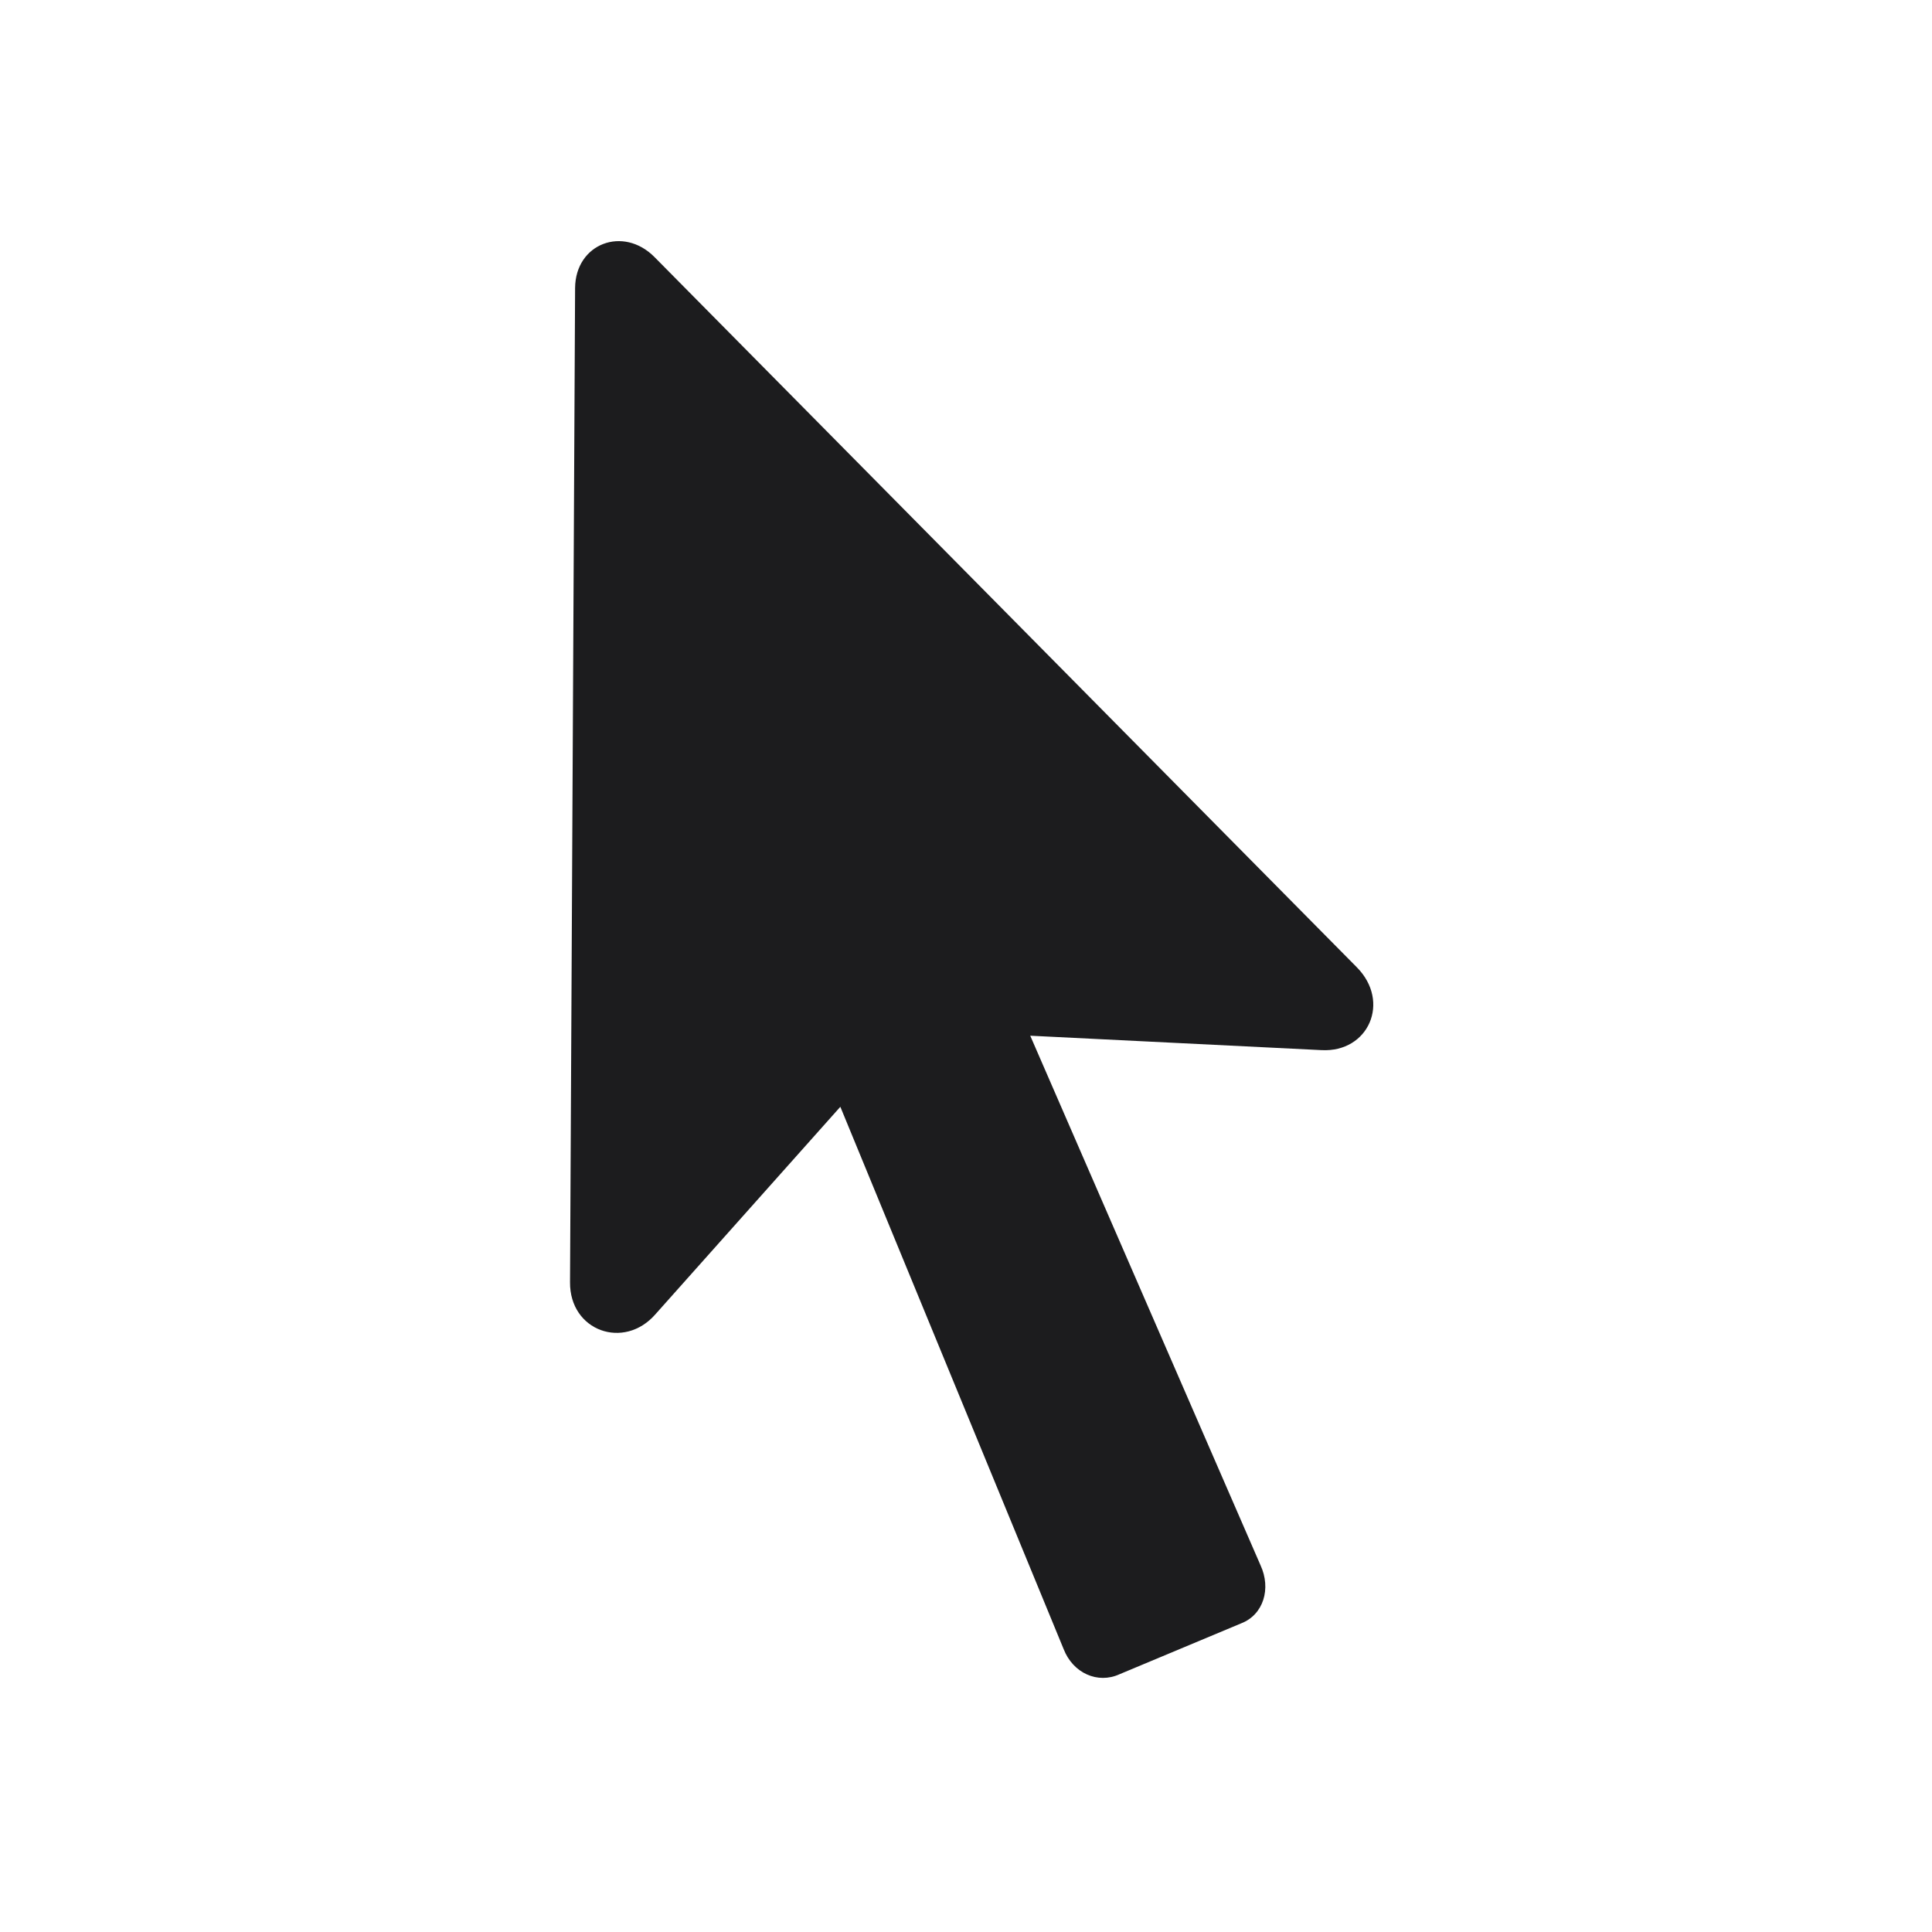 <svg width="24" height="24" viewBox="0 0 24 24" fill="none" xmlns="http://www.w3.org/2000/svg">
<path d="M15.659 19.445L12.798 12.866L16.415 13.045C17.002 13.077 17.278 12.443 16.855 12.016L8.131 3.194C7.743 2.801 7.149 3.024 7.144 3.577L7.081 15.928C7.076 16.534 7.752 16.775 8.143 16.325L10.439 13.749L13.213 20.486C13.329 20.784 13.636 20.922 13.907 20.798L15.418 20.166C15.697 20.058 15.792 19.733 15.659 19.445Z" fill="#1C1C1E"/>
</svg>
